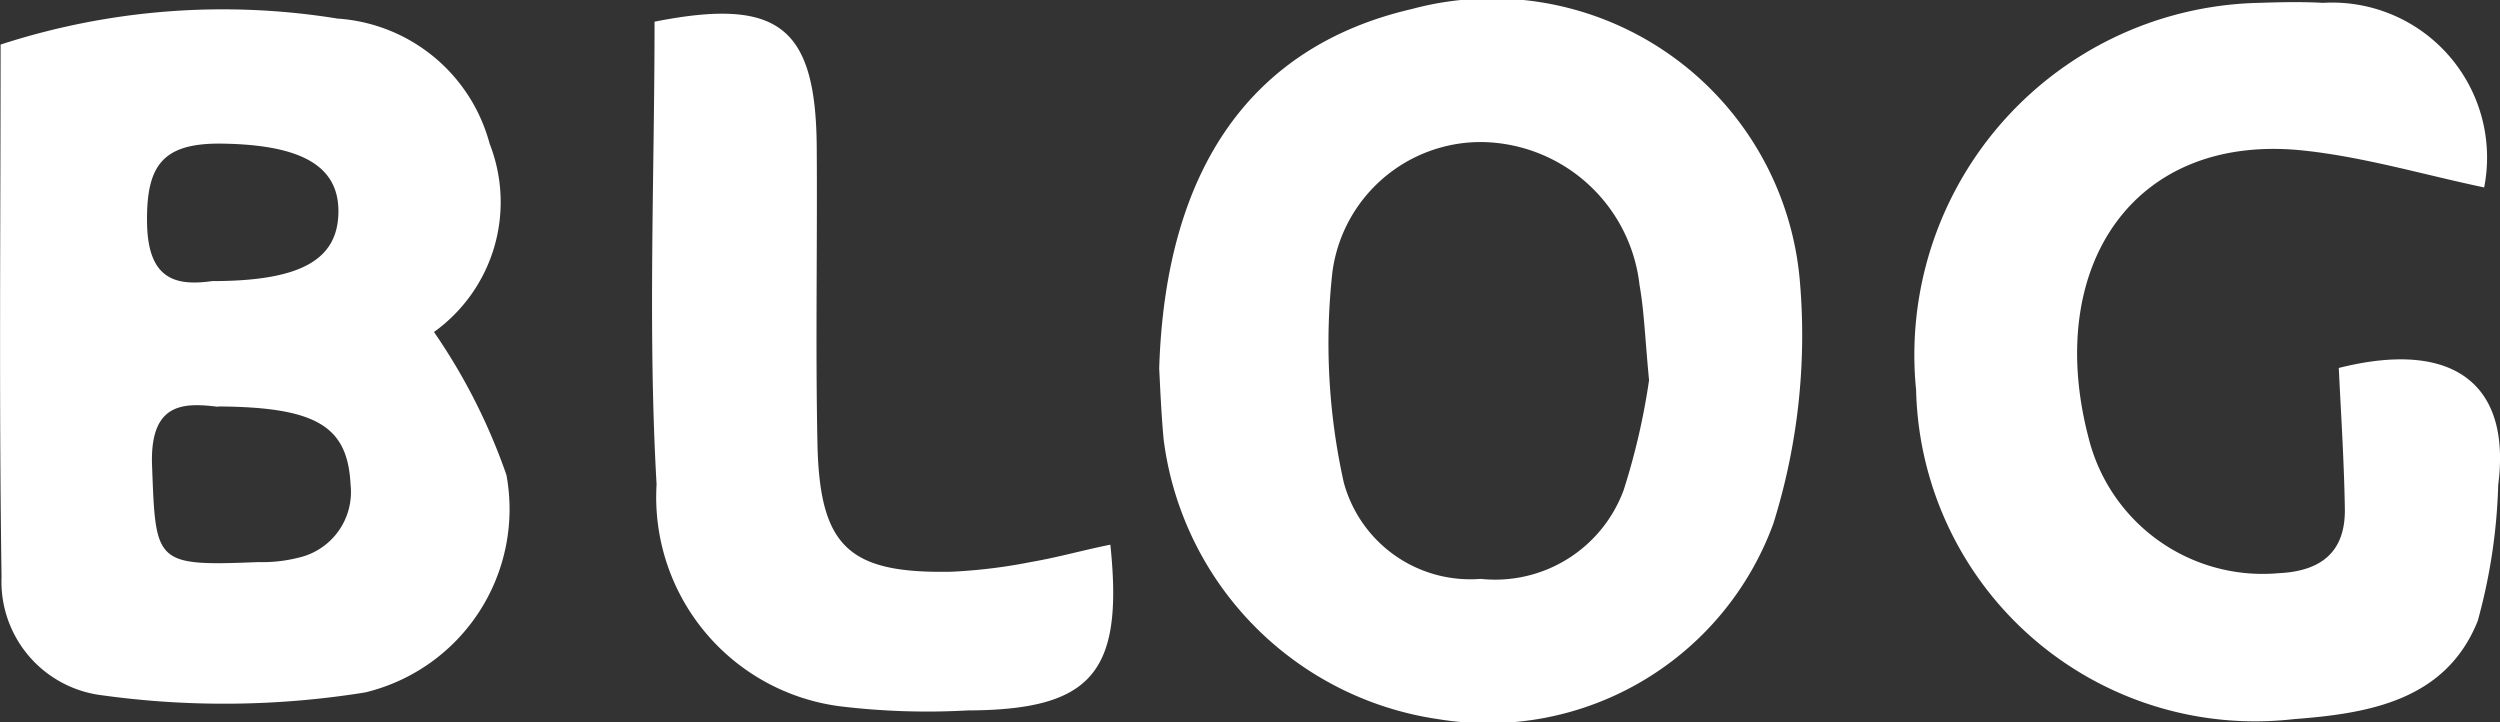 <svg xmlns="http://www.w3.org/2000/svg" width="20.98" height="6.062" viewBox="0 0 20.98 6.062"><rect x="0" y="0" width="20.98" height="6.062" fill="#333333" stroke="none"/><g transform="translate(-5730.484 -4465.798)"><path d="M-356.906,294.963a6.026,6.026,0,0,1,2.828-.218,1.419,1.419,0,0,1,1.276,1.05,1.341,1.341,0,0,1-.467,1.58,5,5,0,0,1,.608,1.2,1.582,1.582,0,0,1-1.186,1.825,7.453,7.453,0,0,1-2.206.024.96.96,0,0,1-.845-.992C-356.92,297.95-356.906,296.473-356.906,294.963Zm1.826,3.04c-.285-.035-.575-.042-.555.493.031.823.019.845.894.81a1.227,1.227,0,0,0,.335-.037.565.565,0,0,0,.437-.613C-353.993,298.171-354.246,298.005-355.08,298Zm-.051-1.055c.746,0,1.055-.18,1.06-.578s-.326-.57-1-.576c-.481,0-.613.19-.606.666S-355.435,296.991-355.131,296.948Z" transform="translate(6087.395 4171.209)" fill="#fff"/><path d="M-257.306,296.879c.053-1.7.792-2.708,2.119-3.016a2.592,2.592,0,0,1,3.257,2.278,5.286,5.286,0,0,1-.222,2.04,2.55,2.55,0,0,1-2.8,1.643,2.719,2.719,0,0,1-2.317-2.351C-257.291,297.231-257.3,296.988-257.306,296.879Zm4.111.1c-.034-.353-.041-.581-.08-.8a1.351,1.351,0,0,0-1.323-1.2,1.257,1.257,0,0,0-1.254,1.087,5.388,5.388,0,0,0,.095,1.77,1.1,1.1,0,0,0,1.149.809,1.149,1.149,0,0,0,1.2-.746A5.727,5.727,0,0,0-253.195,296.977Z" transform="translate(5997.518 4172.011)" fill="#fff"/><path d="M-188.745,297.047c.955-.241,1.449.129,1.338.982a4.757,4.757,0,0,1-.172,1.141c-.269.671-.922.777-1.544.824a2.846,2.846,0,0,1-3.169-2.761,2.956,2.956,0,0,1,2.877-3.25c.179-.006.358-.01.537,0a1.3,1.3,0,0,1,1.353,1.549c-.5-.105-.994-.252-1.5-.308-1.444-.162-2.192.975-1.822,2.4a1.506,1.506,0,0,0,1.6,1.145c.352-.017.557-.176.553-.536C-188.7,297.844-188.725,297.456-188.745,297.047Z" transform="translate(5938.856 4171.839)" fill="#fff"/><path d="M-300.864,295.028c1.04-.206,1.353.041,1.361,1.051.006.829-.011,1.659.006,2.488.018.868.261,1.094,1.125,1.077a4.522,4.522,0,0,0,.674-.083c.221-.038.438-.1.659-.144.113,1.077-.155,1.387-1.2,1.391a6.076,6.076,0,0,1-1.07-.035,1.77,1.77,0,0,1-1.538-1.862C-300.921,297.617-300.864,296.317-300.864,295.028Z" transform="translate(6036.841 4170.952)" fill="#fff"/></g></svg>